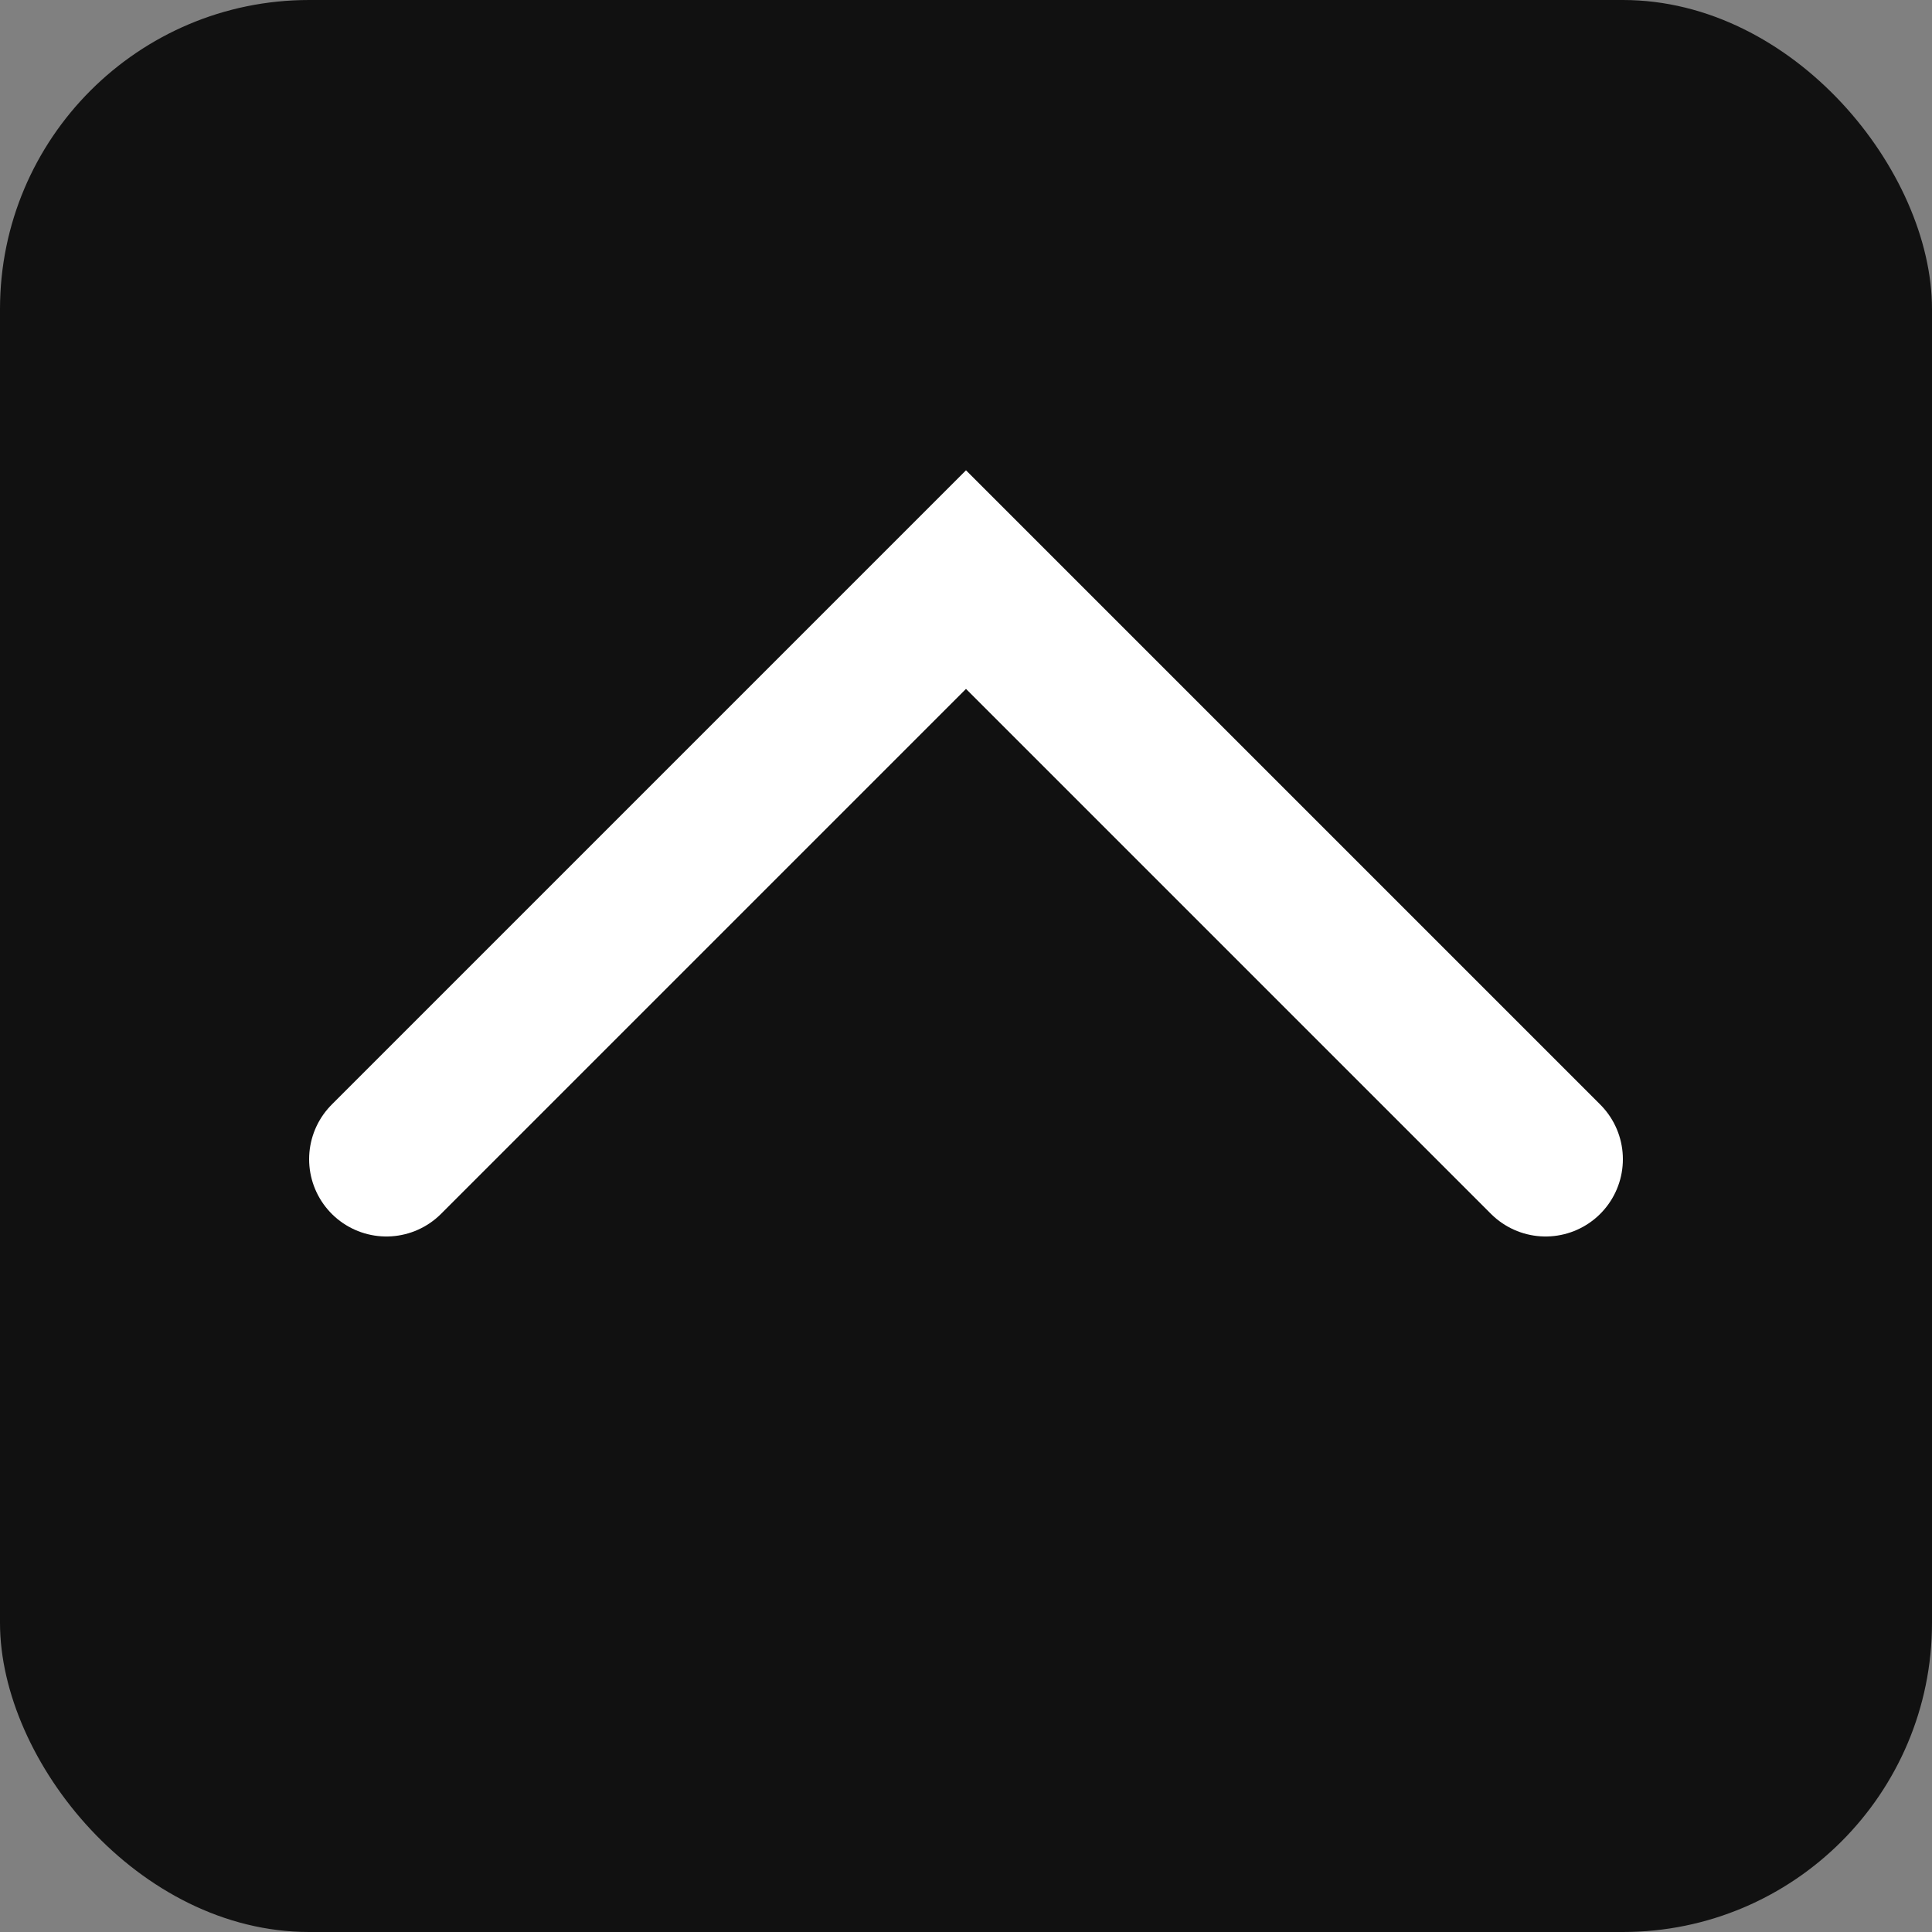 <svg xmlns="http://www.w3.org/2000/svg" viewBox="0 0 100 100">
  <rect x="0" y="0" width="100" height="100" fill="#808080" stroke="none"/>
  <rect width="100" height="100" rx="16" fill="#111"/>
  <path d="M20 60 L50 30 L80 60" stroke="#fff" stroke-width="8" fill="none" stroke-linecap="round"/>
</svg>
